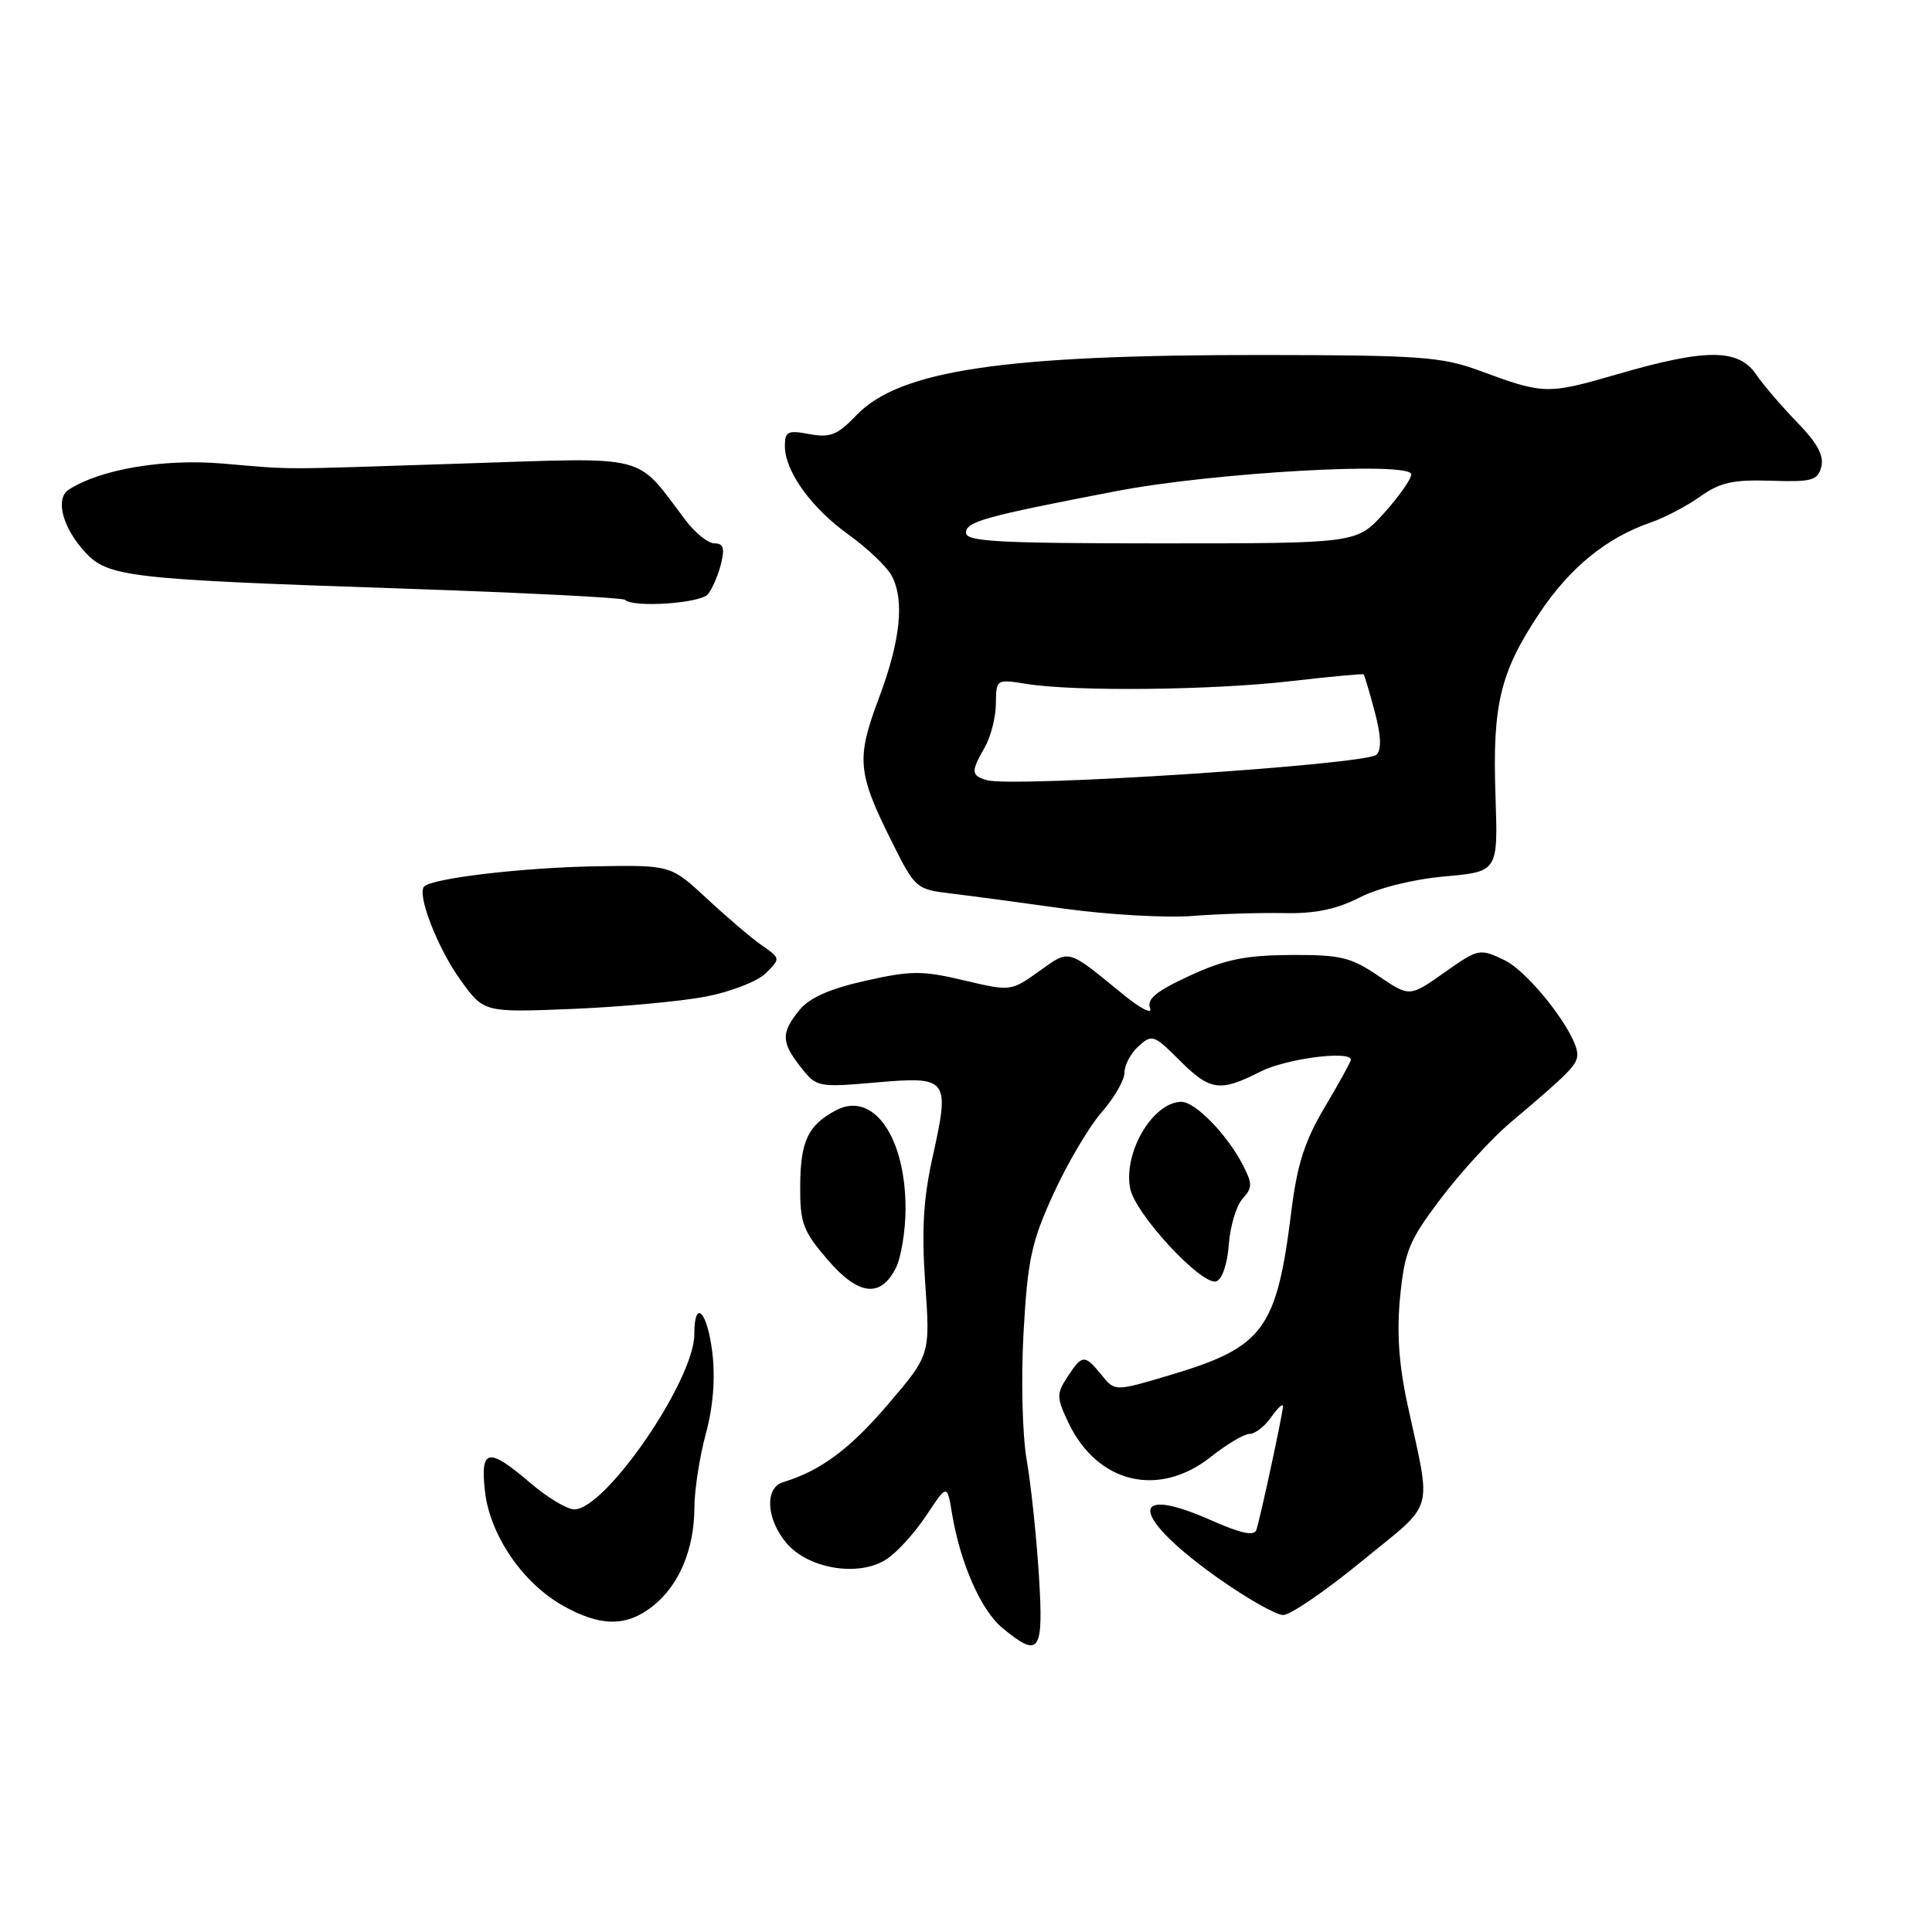 <?xml version="1.0" encoding="UTF-8" standalone="no"?>
<!DOCTYPE svg PUBLIC "-//W3C//DTD SVG 1.1//EN" "http://www.w3.org/Graphics/SVG/1.1/DTD/svg11.dtd" >
<svg xmlns="http://www.w3.org/2000/svg" xmlns:xlink="http://www.w3.org/1999/xlink" version="1.1" viewBox="0 0 256 256">
 <g >
 <path fill="currentColor"
d=" M 137.66 208.75 C 137.34 203.66 136.62 196.80 136.05 193.50 C 135.46 190.11 135.28 182.71 135.63 176.50 C 136.17 166.89 136.67 164.57 139.60 158.16 C 141.45 154.12 144.32 149.27 145.98 147.37 C 147.64 145.48 149.00 143.12 149.00 142.12 C 149.00 141.12 149.84 139.55 150.87 138.62 C 152.64 137.02 152.91 137.11 156.27 140.47 C 160.35 144.55 161.64 144.73 167.00 142.00 C 170.36 140.28 179.00 139.15 179.00 140.43 C 179.00 140.66 177.45 143.48 175.55 146.68 C 172.87 151.19 171.88 154.30 171.11 160.50 C 169.16 176.17 167.45 178.50 155.12 182.18 C 147.73 184.39 147.73 184.39 145.96 182.19 C 143.72 179.44 143.40 179.45 141.45 182.44 C 139.98 184.68 139.99 185.17 141.55 188.47 C 145.40 196.58 153.55 198.53 160.50 193.00 C 162.58 191.35 164.86 190.00 165.58 190.00 C 166.30 190.00 167.59 189.00 168.44 187.78 C 169.30 186.56 170.00 185.90 170.00 186.33 C 170.00 187.22 167.06 200.89 166.48 202.71 C 166.20 203.58 164.44 203.20 160.40 201.41 C 149.32 196.51 149.90 200.96 161.41 209.11 C 165.21 211.80 169.09 214.00 170.03 214.00 C 170.98 214.00 175.68 210.78 180.48 206.84 C 190.30 198.79 189.70 200.89 186.48 186.00 C 185.35 180.76 185.06 176.47 185.53 171.77 C 186.13 165.77 186.72 164.35 190.95 158.77 C 193.56 155.32 197.68 150.83 200.10 148.78 C 208.01 142.10 209.00 141.09 209.00 139.71 C 209.00 137.02 202.63 128.79 199.34 127.22 C 196.05 125.65 195.91 125.68 191.38 128.87 C 186.78 132.12 186.78 132.12 182.64 129.31 C 178.99 126.83 177.61 126.50 171.00 126.54 C 165.02 126.58 162.31 127.13 157.64 129.29 C 153.23 131.32 151.93 132.38 152.39 133.58 C 152.73 134.46 151.18 133.68 148.91 131.84 C 141.29 125.61 141.81 125.76 137.68 128.70 C 133.95 131.36 133.91 131.36 127.72 129.90 C 122.20 128.59 120.73 128.60 114.66 129.96 C 109.90 131.03 107.23 132.22 105.91 133.86 C 103.47 136.87 103.51 138.11 106.12 141.42 C 108.19 144.06 108.39 144.10 116.10 143.43 C 125.67 142.60 125.89 142.90 123.57 153.33 C 122.35 158.84 122.10 163.03 122.60 170.10 C 123.26 179.53 123.26 179.53 117.66 186.09 C 112.60 192.02 108.73 194.89 103.75 196.40 C 101.28 197.16 101.54 201.35 104.25 204.51 C 107.19 207.92 113.85 208.98 117.48 206.60 C 118.87 205.70 121.24 203.08 122.75 200.79 C 125.50 196.64 125.50 196.64 126.15 200.57 C 127.24 207.12 129.99 213.38 132.82 215.71 C 137.75 219.79 138.30 219.01 137.66 208.75 Z  M 86.49 212.83 C 89.96 210.10 92.00 205.29 92.01 199.78 C 92.02 197.43 92.70 193.03 93.52 190.00 C 94.49 186.44 94.80 182.65 94.39 179.25 C 93.74 173.75 92.00 171.97 92.00 176.80 C 92.00 182.87 80.26 200.00 76.10 200.00 C 75.14 200.00 72.52 198.43 70.27 196.50 C 64.69 191.72 63.62 191.92 64.26 197.61 C 64.91 203.38 69.21 209.71 74.54 212.73 C 79.54 215.56 82.98 215.59 86.49 212.83 Z  M 118.71 168.00 C 119.40 166.62 119.98 163.12 119.99 160.22 C 120.01 150.62 115.69 144.50 110.75 147.13 C 107.07 149.09 106.07 151.20 106.03 157.07 C 106.00 162.05 106.38 163.09 109.62 166.87 C 113.73 171.67 116.67 172.04 118.71 168.00 Z  M 162.82 164.92 C 163.00 162.49 163.82 159.76 164.64 158.84 C 165.97 157.38 165.97 156.85 164.67 154.34 C 162.60 150.33 158.38 146.00 156.55 146.00 C 152.79 146.00 148.83 152.67 149.75 157.46 C 150.39 160.84 159.26 170.41 161.17 169.78 C 161.94 169.53 162.64 167.47 162.82 164.92 Z  M 93.50 132.06 C 96.82 131.42 100.38 130.04 101.47 128.96 C 103.43 127.01 103.43 126.99 100.97 125.28 C 99.61 124.34 96.34 121.56 93.69 119.09 C 88.88 114.62 88.88 114.62 78.93 114.79 C 69.33 114.95 57.30 116.37 56.21 117.46 C 55.19 118.47 58.01 125.71 61.06 129.92 C 64.13 134.16 64.13 134.16 75.82 133.69 C 82.24 133.42 90.20 132.69 93.50 132.06 Z  M 170.18 120.99 C 174.22 121.08 177.08 120.49 180.12 118.94 C 182.64 117.65 187.28 116.50 191.44 116.13 C 198.50 115.50 198.50 115.50 198.16 105.45 C 197.74 93.35 198.78 89.05 204.00 81.23 C 208.05 75.17 212.88 71.24 218.79 69.21 C 220.61 68.58 223.53 67.04 225.29 65.79 C 227.91 63.92 229.64 63.54 234.65 63.70 C 240.10 63.88 240.85 63.67 241.33 61.85 C 241.71 60.39 240.80 58.70 238.18 56.01 C 236.16 53.93 233.69 51.06 232.70 49.62 C 230.35 46.18 226.08 46.17 214.36 49.57 C 204.99 52.29 204.61 52.28 196.00 49.10 C 191.07 47.28 188.11 47.06 167.50 47.04 C 133.00 47.00 119.21 49.04 113.47 55.03 C 110.96 57.65 110.00 58.03 107.25 57.52 C 104.39 56.98 104.00 57.17 104.00 59.09 C 104.00 62.45 107.46 67.27 112.46 70.86 C 114.95 72.65 117.51 75.09 118.15 76.28 C 119.89 79.53 119.32 84.90 116.43 92.58 C 113.45 100.52 113.61 102.39 118.14 111.47 C 121.23 117.68 121.40 117.84 125.90 118.38 C 128.43 118.68 135.22 119.59 141.00 120.40 C 146.78 121.20 154.43 121.64 158.00 121.37 C 161.57 121.09 167.05 120.93 170.18 120.99 Z  M 93.80 78.74 C 94.37 78.05 95.15 76.25 95.53 74.74 C 96.05 72.65 95.86 72.00 94.68 72.00 C 93.84 72.00 92.11 70.62 90.83 68.92 C 84.10 60.02 86.37 60.61 61.64 61.41 C 35.73 62.25 39.45 62.25 29.45 61.42 C 21.63 60.76 13.26 62.19 9.11 64.88 C 7.27 66.08 8.29 69.94 11.30 73.19 C 14.33 76.46 17.05 76.77 53.40 77.99 C 69.30 78.53 82.53 79.20 82.82 79.48 C 83.88 80.55 92.80 79.95 93.80 78.74 Z  M 130.75 103.37 C 128.66 102.75 128.63 102.27 130.50 99.00 C 131.29 97.62 131.95 95.03 131.96 93.24 C 132.00 89.99 132.01 89.98 136.08 90.63 C 142.49 91.65 160.58 91.46 171.00 90.26 C 176.22 89.66 180.58 89.25 180.69 89.36 C 180.80 89.47 181.46 91.68 182.15 94.27 C 183.00 97.45 183.08 99.32 182.40 100.00 C 181.07 101.33 134.18 104.40 130.75 103.37 Z  M 128.00 70.60 C 128.00 69.11 130.46 68.43 148.00 65.06 C 160.75 62.61 187.00 61.12 187.00 62.85 C 187.00 63.48 185.37 65.80 183.38 68.00 C 179.77 72.00 179.77 72.00 153.88 72.00 C 132.36 72.00 128.00 71.76 128.00 70.60 Z "/>
</g>
</svg>